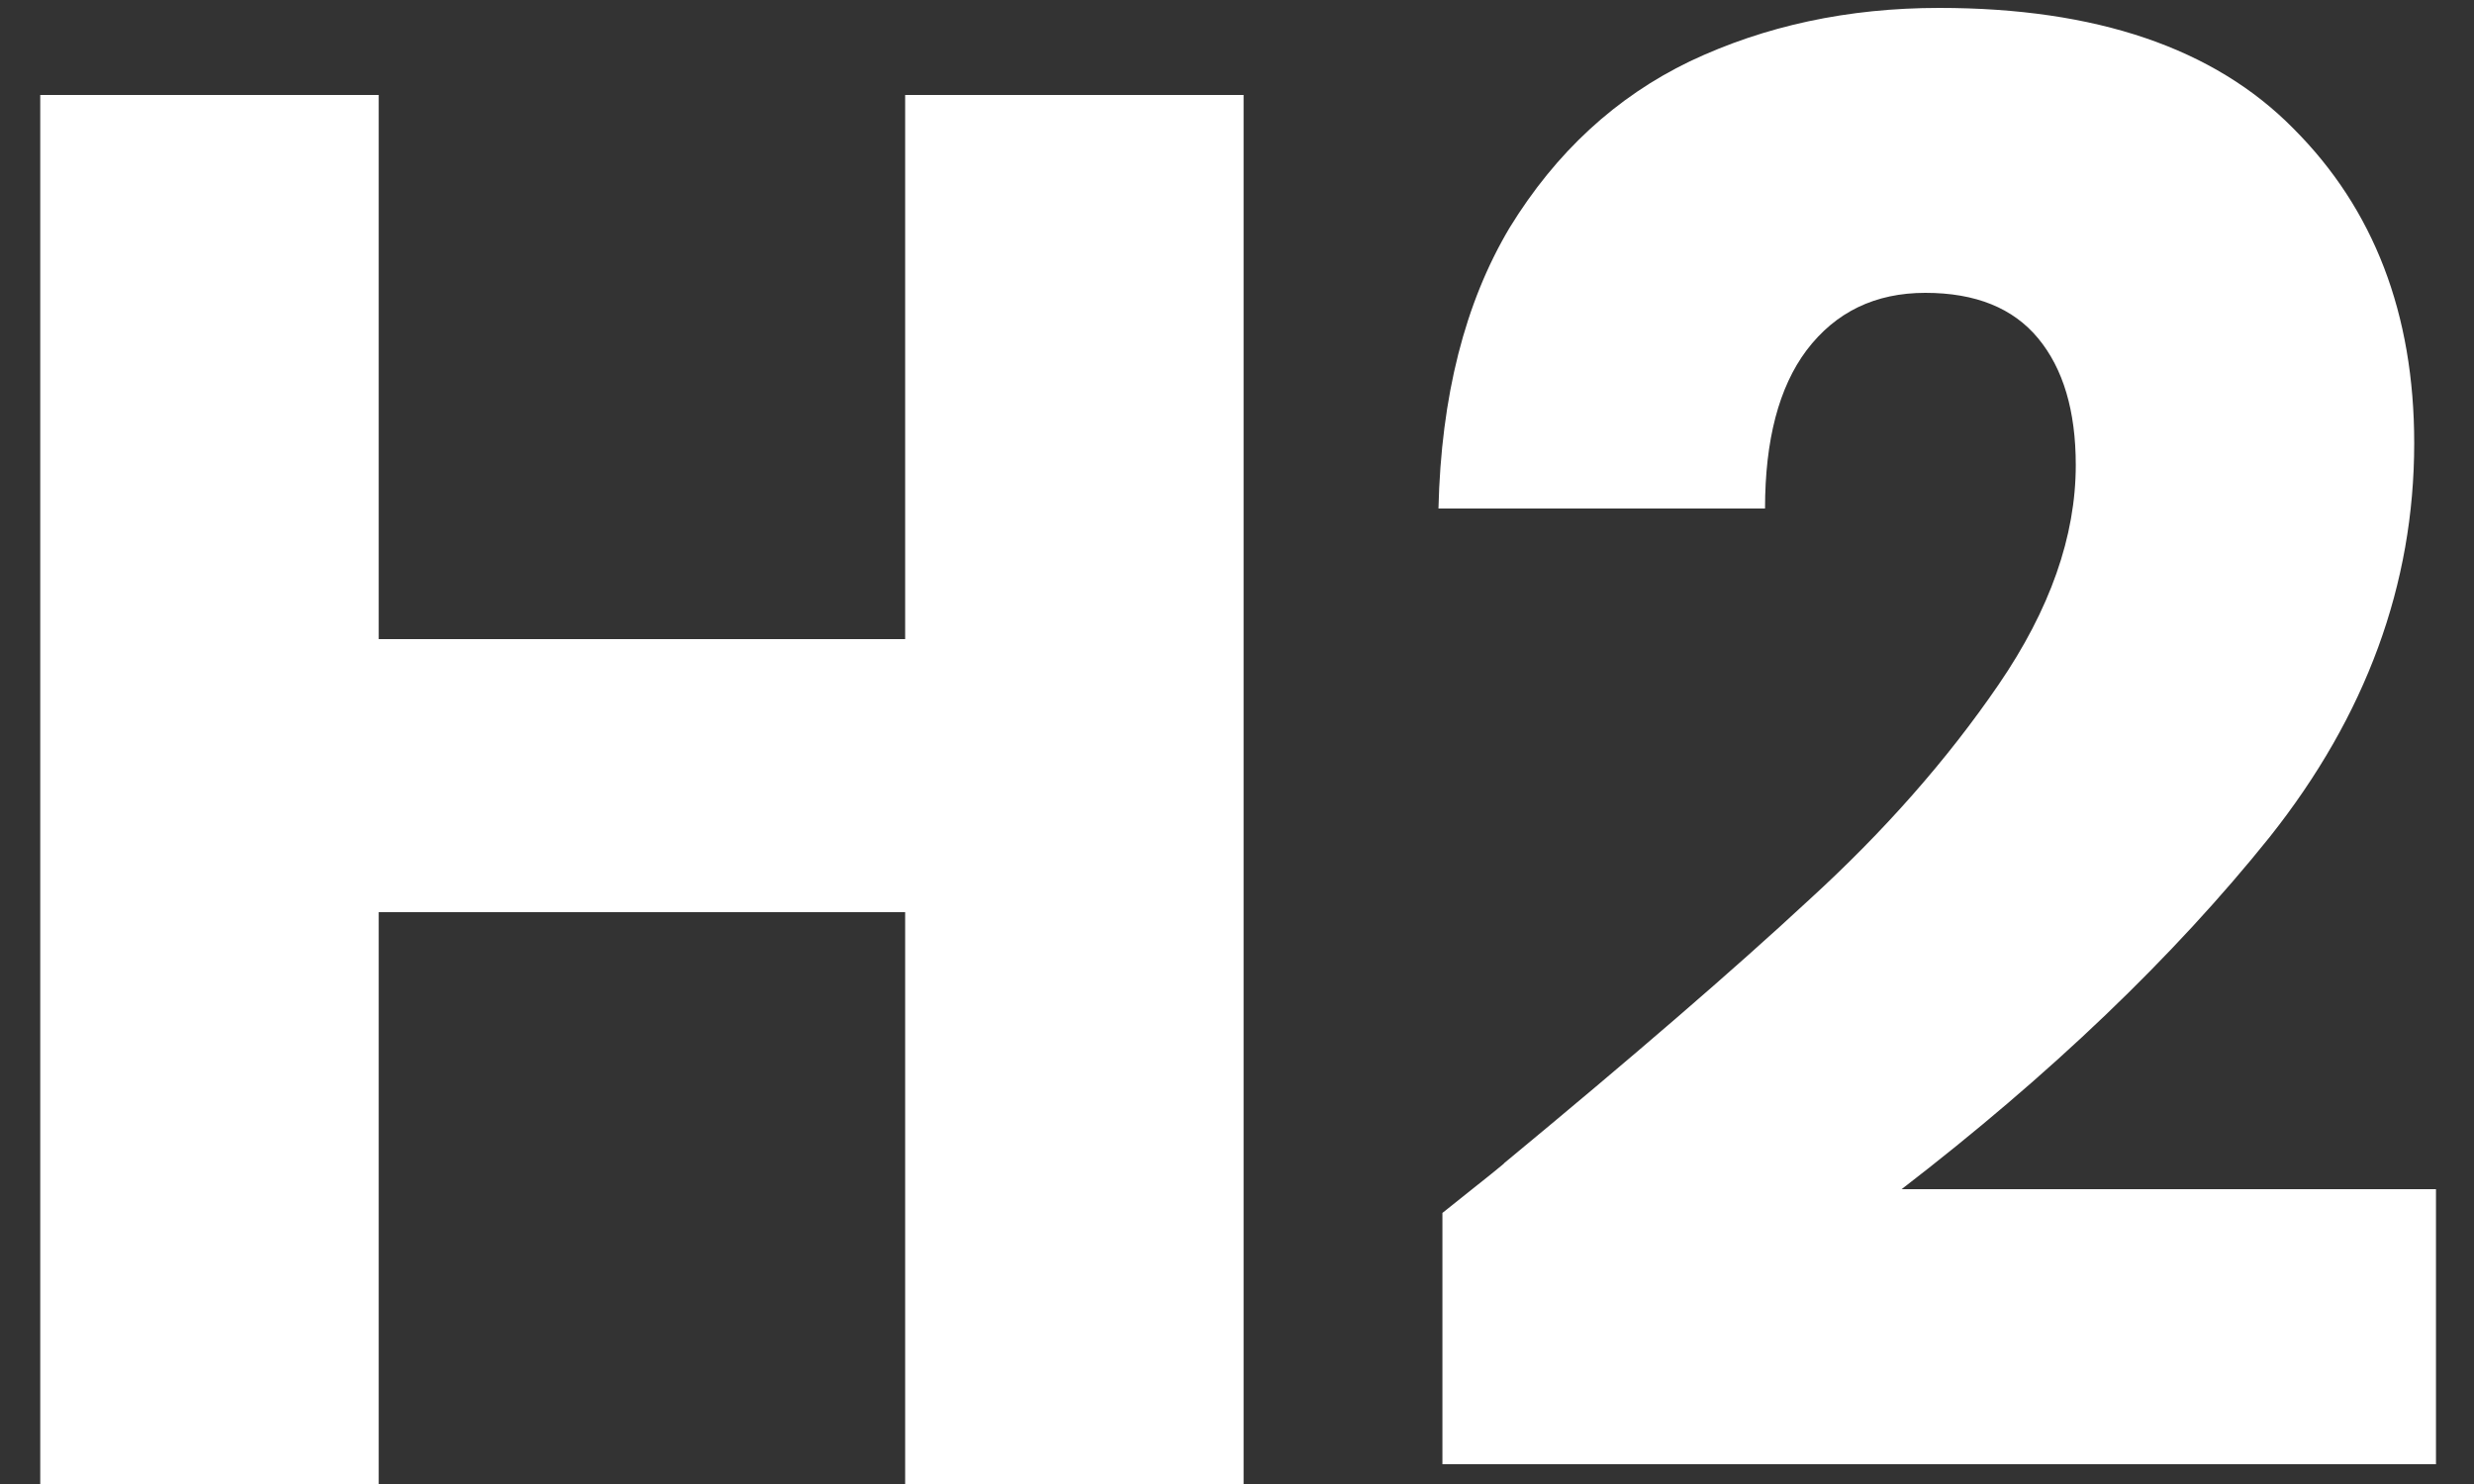 <svg width="30" height="18" viewBox="0 0 30 18" fill="none" xmlns="http://www.w3.org/2000/svg">
<rect x="0" y="0" width="30" height="18" fill="#333333" stroke="none"/>
<path d="M15.08 1.152V18H10.976V11.064H4.592V18H0.488V1.152H4.592V7.752H10.976V1.152H15.08ZM17.491 14.712C18.035 14.28 18.283 14.08 18.235 14.112C19.803 12.816 21.035 11.752 21.931 10.92C22.843 10.088 23.611 9.216 24.235 8.304C24.859 7.392 25.171 6.504 25.171 5.64C25.171 4.984 25.019 4.472 24.715 4.104C24.411 3.736 23.955 3.552 23.347 3.552C22.739 3.552 22.259 3.784 21.907 4.248C21.571 4.696 21.403 5.336 21.403 6.168H17.443C17.475 4.808 17.763 3.672 18.307 2.76C18.867 1.848 19.595 1.176 20.491 0.744C21.403 0.312 22.411 0.096 23.515 0.096C25.419 0.096 26.851 0.584 27.811 1.56C28.787 2.536 29.275 3.808 29.275 5.376C29.275 7.088 28.691 8.68 27.523 10.152C26.355 11.608 24.867 13.032 23.059 14.424H29.539V17.76H17.491V14.712Z" fill="white"/>
</svg>

